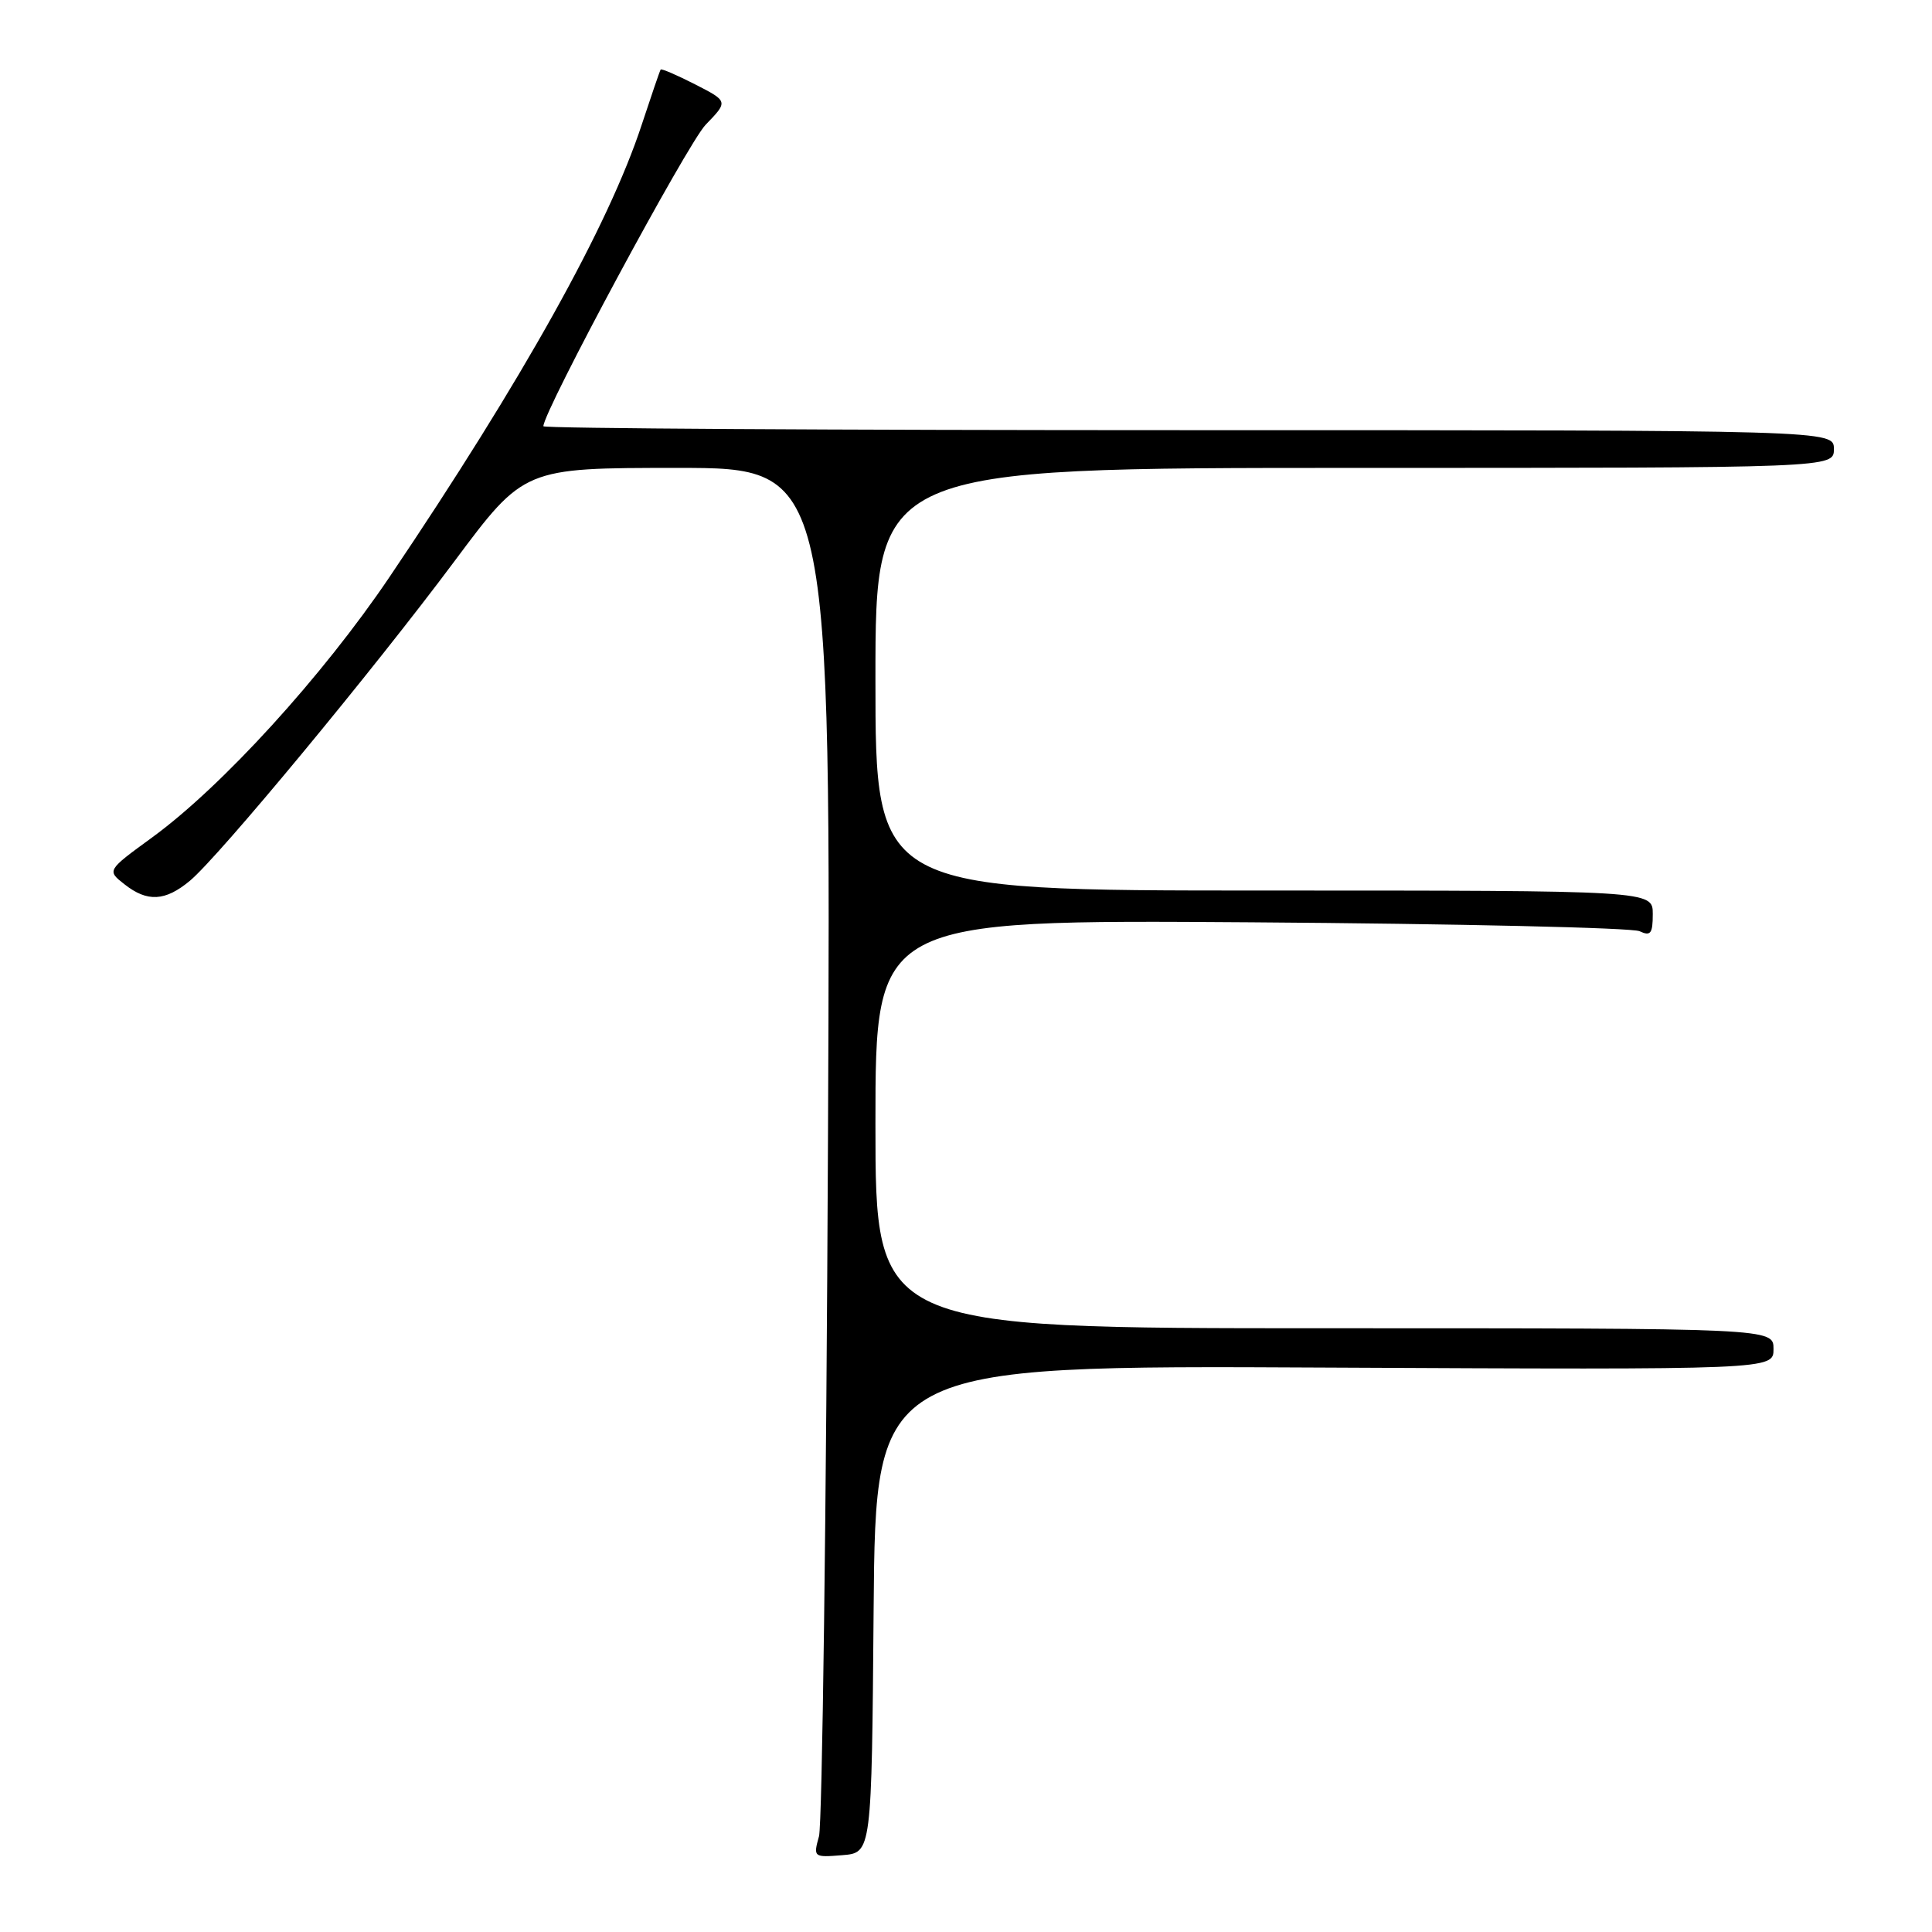 <?xml version="1.0" encoding="UTF-8" standalone="no"?>
<!DOCTYPE svg PUBLIC "-//W3C//DTD SVG 1.1//EN" "http://www.w3.org/Graphics/SVG/1.1/DTD/svg11.dtd" >
<svg xmlns="http://www.w3.org/2000/svg" xmlns:xlink="http://www.w3.org/1999/xlink" version="1.1" viewBox="0 0 256 256">
 <g >
 <path fill="currentColor"
d=" M 115.76 213.21 C 116.03 180.91 116.03 180.91 175.51 181.21 C 235.00 181.50 235.00 181.50 235.00 178.75 C 235.00 176.00 235.00 176.00 175.50 176.00 C 116.00 176.00 116.00 176.00 116.00 148.93 C 116.00 121.87 116.00 121.87 165.75 122.21 C 193.11 122.40 216.29 122.93 217.25 123.39 C 218.72 124.08 219.00 123.71 219.00 121.11 C 219.00 118.00 219.00 118.00 167.50 118.00 C 116.00 118.00 116.00 118.00 116.00 90.00 C 116.00 62.00 116.00 62.00 179.50 62.00 C 243.00 62.00 243.00 62.00 243.00 59.50 C 243.00 57.00 243.00 57.00 157.50 57.00 C 110.47 57.00 72.00 56.77 72.00 56.48 C 72.00 54.51 91.10 19.02 93.50 16.53 C 96.50 13.43 96.50 13.43 92.11 11.18 C 89.70 9.95 87.64 9.06 87.54 9.22 C 87.43 9.37 86.31 12.65 85.04 16.50 C 80.65 29.88 69.28 50.27 51.63 76.43 C 42.76 89.58 29.40 104.24 20.14 110.98 C 14.16 115.34 14.16 115.34 16.49 117.17 C 19.52 119.56 21.89 119.43 25.16 116.71 C 28.98 113.54 49.43 88.84 60.23 74.35 C 69.44 62.00 69.44 62.00 89.77 62.00 C 110.11 62.00 110.11 62.00 109.71 151.25 C 109.49 200.34 108.95 241.77 108.52 243.32 C 107.75 246.09 107.80 246.13 111.62 245.82 C 115.50 245.50 115.50 245.50 115.76 213.21 Z "/>
</g>
</svg>